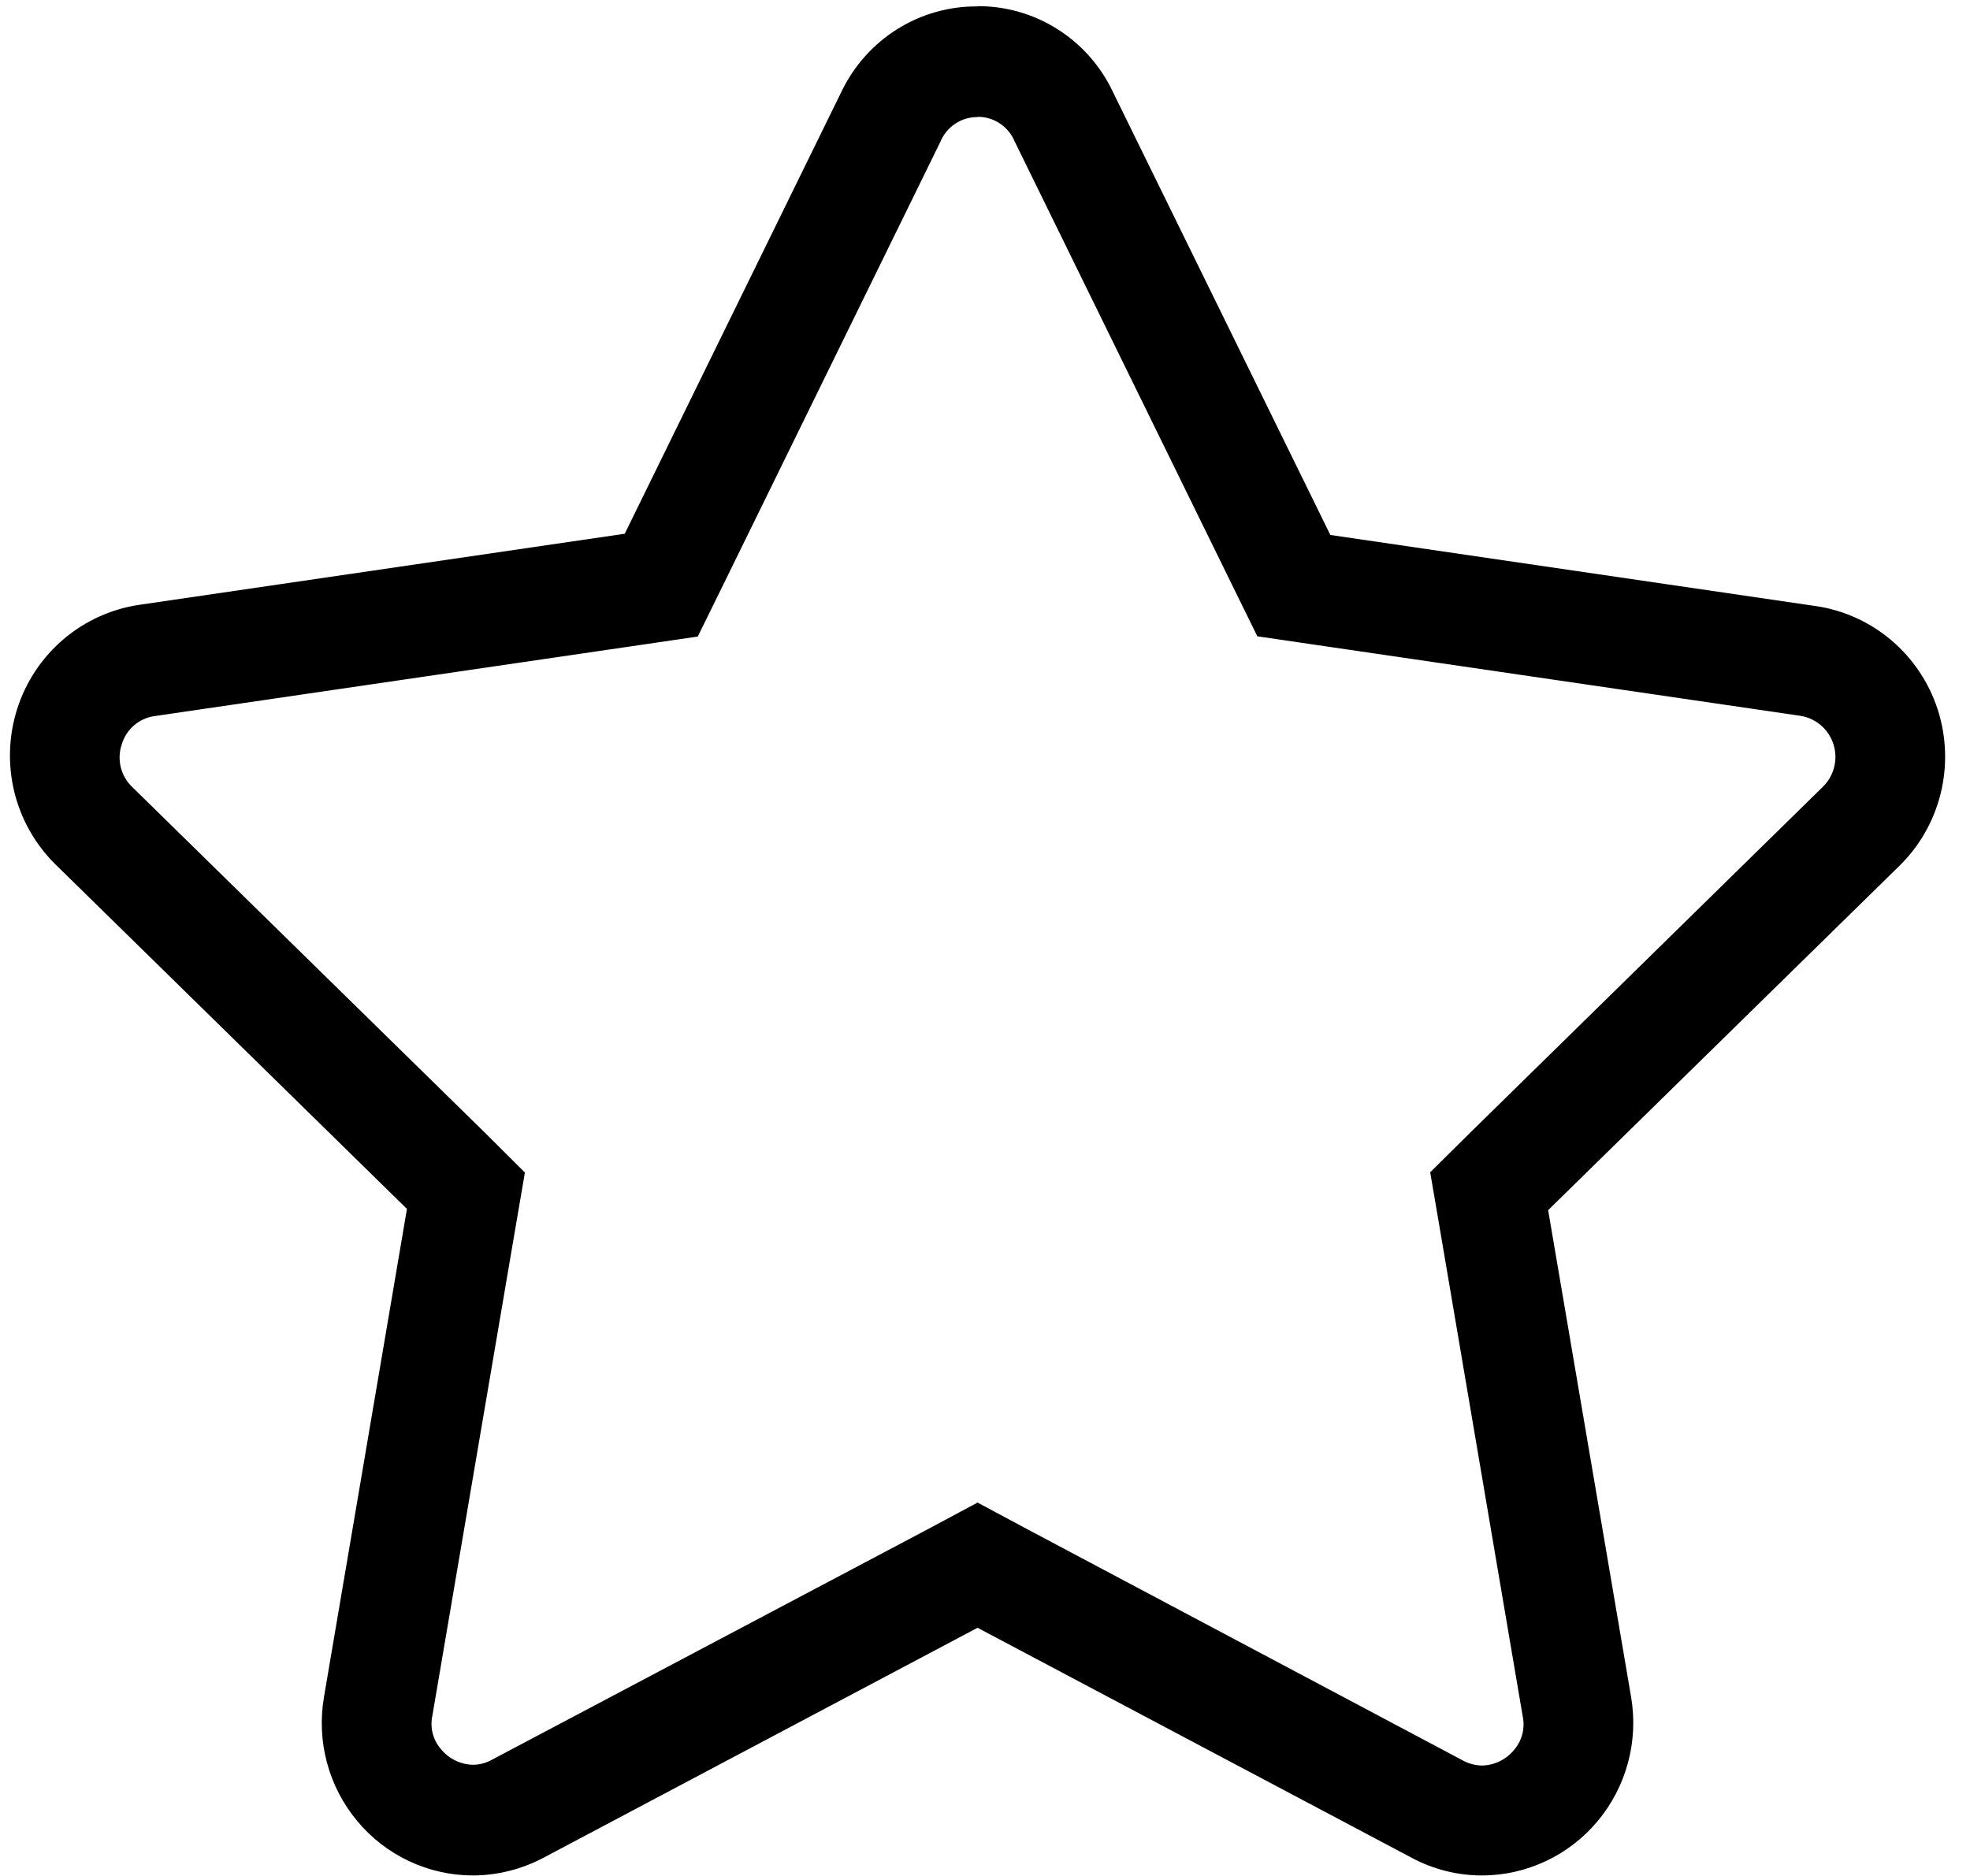 <svg width="63" height="60" viewBox="0 0 63 60" fill="none" xmlns="http://www.w3.org/2000/svg">
<path d="M31.262 3.737C31.515 3.734 31.763 3.808 31.974 3.948C32.185 4.088 32.351 4.288 32.448 4.523L39.39 18.684L40.209 20.351L42.036 20.619L57.559 22.892C57.804 22.927 58.034 23.03 58.224 23.19C58.413 23.35 58.555 23.561 58.631 23.798C58.708 24.035 58.717 24.289 58.657 24.531C58.597 24.773 58.471 24.993 58.293 25.166L47.057 36.187L45.737 37.493L46.05 39.326L48.697 54.902C48.735 55.089 48.73 55.281 48.683 55.465C48.635 55.65 48.547 55.82 48.423 55.964C48.298 56.118 48.141 56.243 47.963 56.33C47.785 56.417 47.59 56.464 47.393 56.468C47.177 56.464 46.965 56.407 46.776 56.303L32.893 48.931L31.262 48.058L29.63 48.931L15.739 56.279C15.551 56.386 15.339 56.443 15.123 56.444C14.926 56.439 14.733 56.392 14.557 56.305C14.38 56.218 14.224 56.094 14.1 55.941C13.975 55.797 13.885 55.627 13.838 55.442C13.79 55.258 13.787 55.065 13.826 54.879L16.473 39.334L16.786 37.501L15.466 36.187L4.231 25.174C4.05 25.002 3.922 24.782 3.862 24.539C3.803 24.296 3.814 24.041 3.895 23.805C3.966 23.566 4.105 23.352 4.295 23.192C4.486 23.031 4.718 22.93 4.965 22.9L20.487 20.627L22.314 20.359L23.134 18.692L30.075 4.531C30.173 4.296 30.338 4.096 30.549 3.956C30.761 3.815 31.009 3.742 31.262 3.745M31.262 0.205C30.358 0.197 29.471 0.447 28.703 0.926C27.935 1.405 27.317 2.093 26.92 2.911L19.979 17.071L4.457 19.344C3.564 19.475 2.726 19.855 2.036 20.44C1.346 21.026 0.833 21.795 0.554 22.659C0.276 23.524 0.243 24.449 0.459 25.332C0.676 26.214 1.133 27.018 1.779 27.652L13.014 38.665L10.36 54.281C10.241 54.98 10.274 55.698 10.458 56.383C10.643 57.068 10.973 57.704 11.427 58.247C11.88 58.79 12.446 59.227 13.084 59.527C13.723 59.827 14.418 59.983 15.123 59.984C15.909 59.981 16.683 59.786 17.379 59.418L31.262 52.062L45.144 59.418C45.836 59.789 46.608 59.984 47.393 59.984C48.097 59.983 48.793 59.827 49.432 59.527C50.071 59.227 50.637 58.79 51.091 58.247C51.545 57.704 51.876 57.068 52.061 56.383C52.247 55.698 52.281 54.981 52.163 54.281L49.509 38.705L60.744 27.691C61.391 27.057 61.848 26.253 62.064 25.371C62.28 24.489 62.247 23.563 61.969 22.698C61.69 21.834 61.177 21.066 60.487 20.48C59.797 19.894 58.959 19.514 58.066 19.384L42.544 17.11L35.595 2.95C35.207 2.123 34.594 1.425 33.826 0.938C33.059 0.45 32.169 0.193 31.262 0.197V0.205Z" fill="black"/>
</svg>

